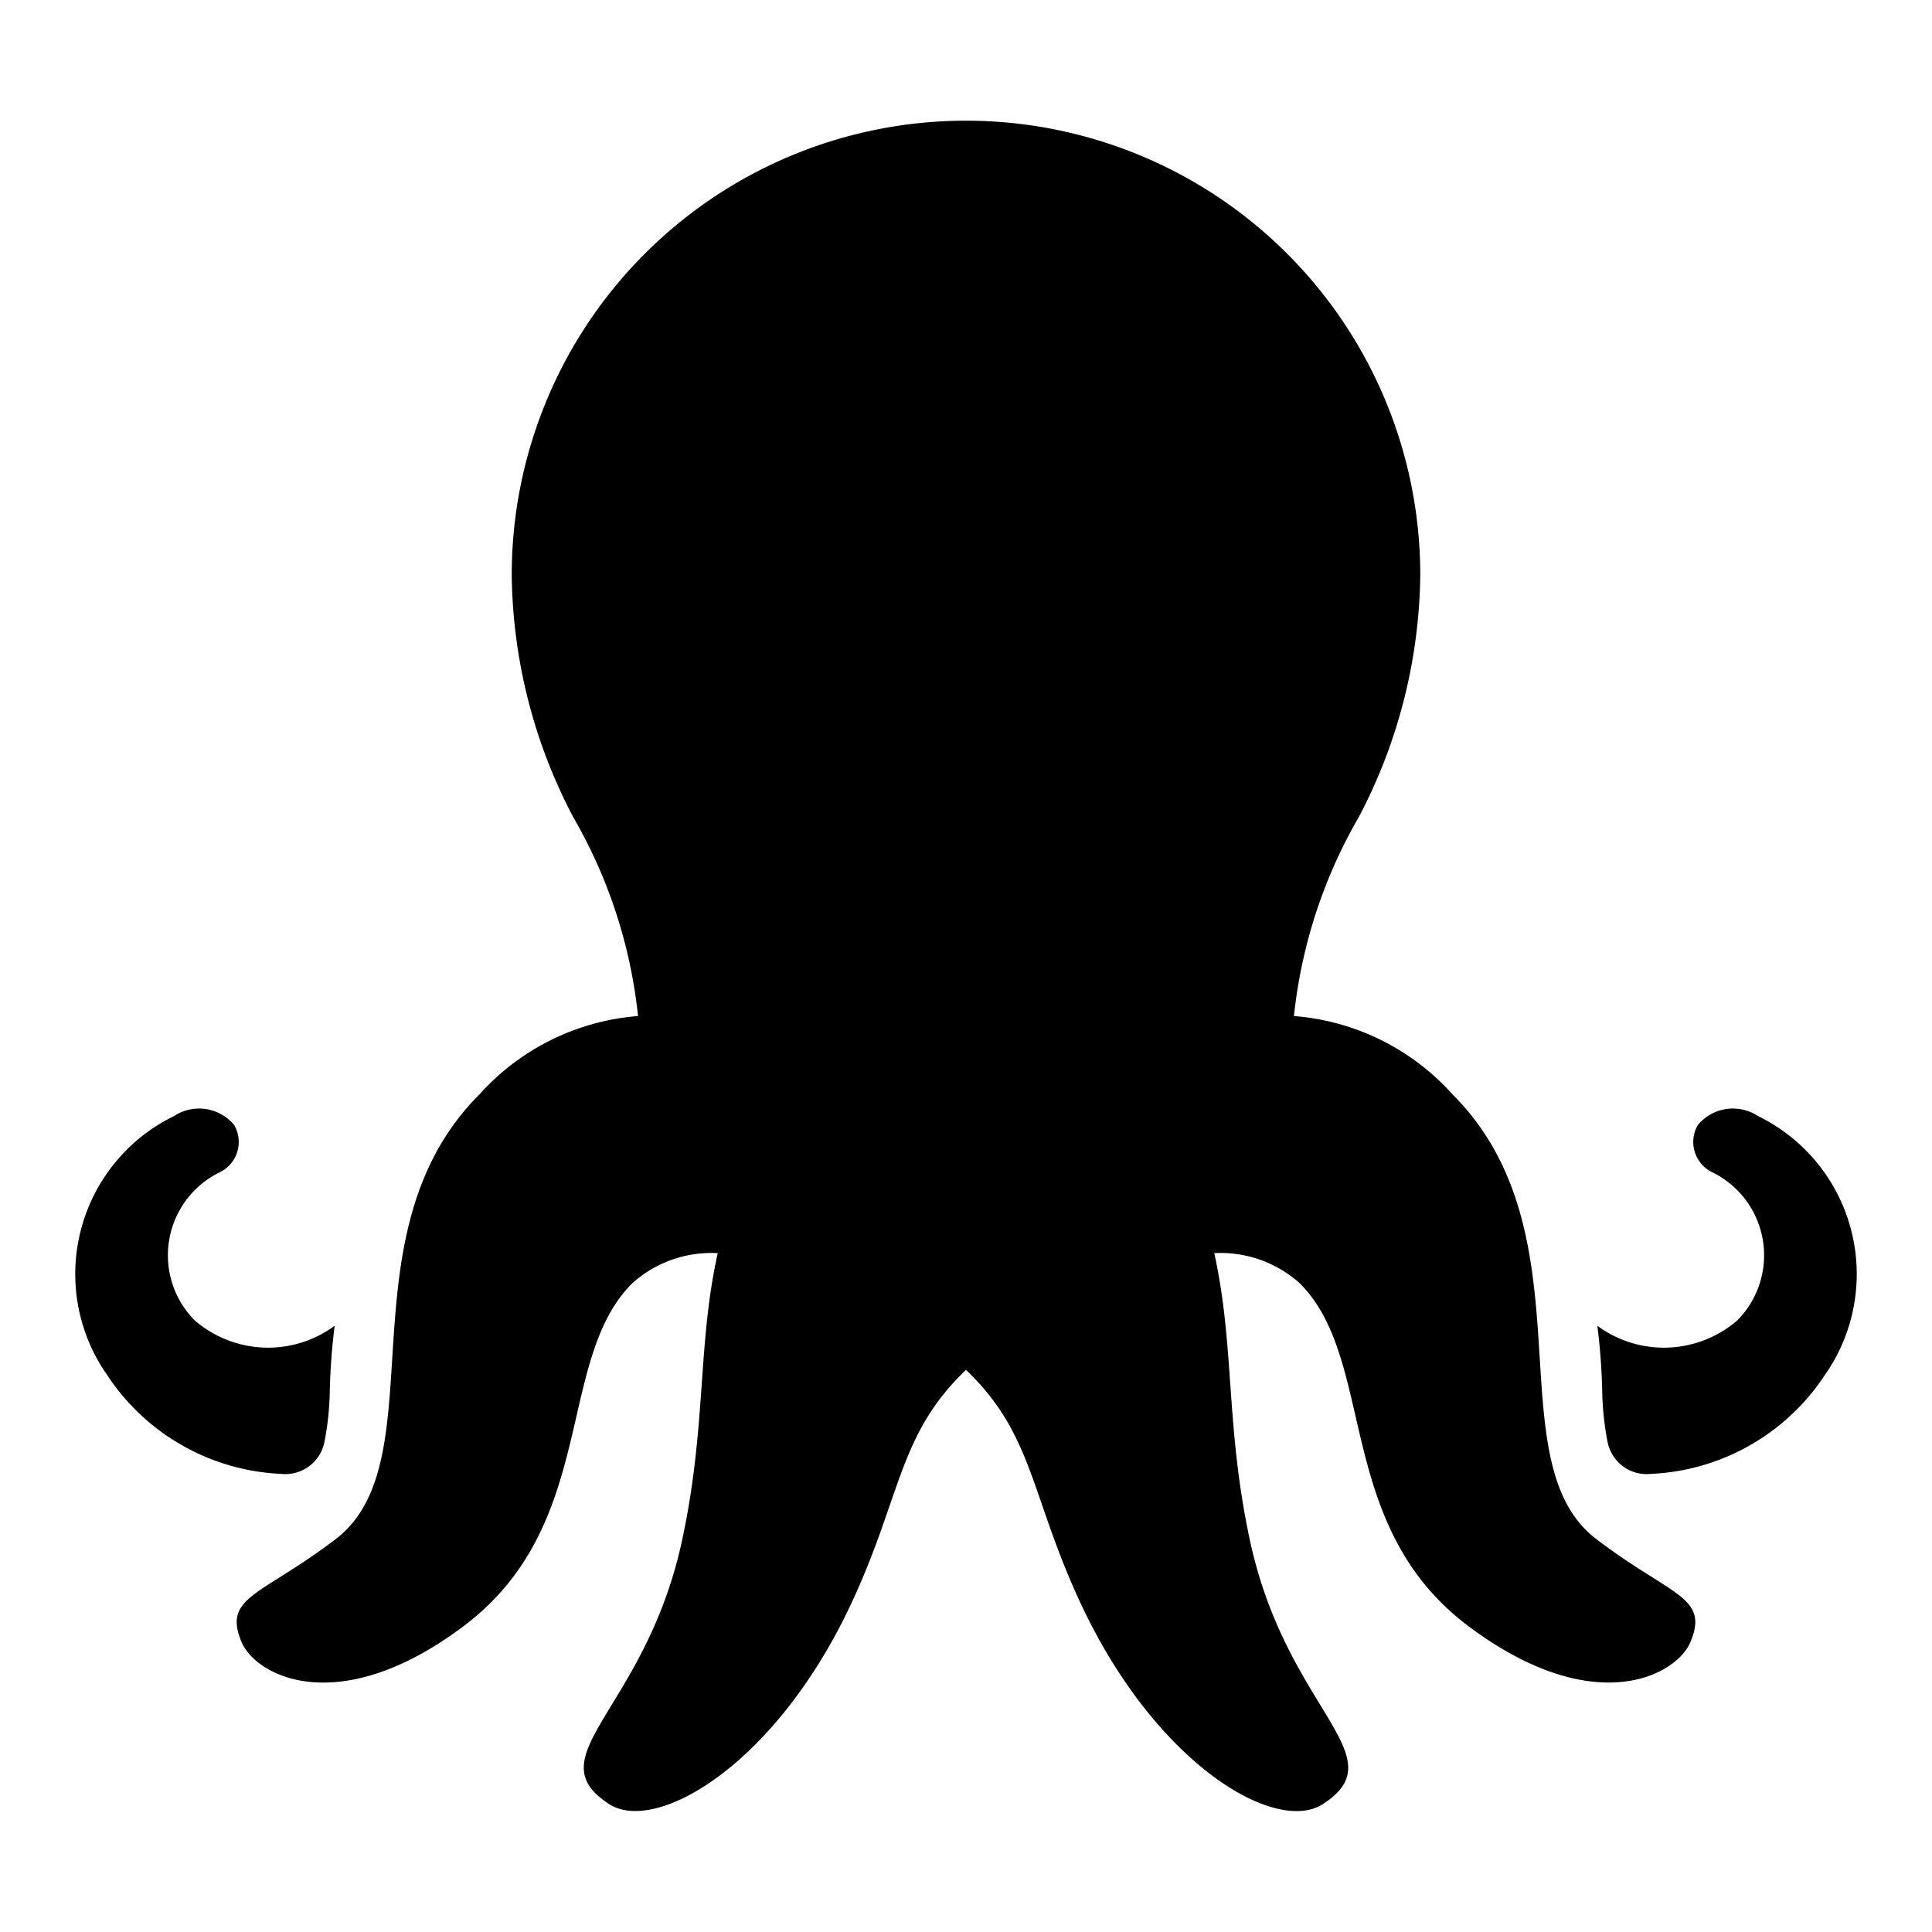 <svg xmlns="http://www.w3.org/2000/svg" viewBox="0 0 32 32">
  <g>
    <path d="M26.436,25.489c-1.692-1.295-.056-5.041-2.375-7.36a3.938,3.938,0,0,0-2.629-1.3,8.3,8.3,0,0,1,1.073-3.294,8.8,8.8,0,0,0,1.019-4.012,7.524,7.524,0,1,0-15.048,0,8.8,8.8,0,0,0,1.019,4.012,8.3,8.3,0,0,1,1.073,3.294,3.938,3.938,0,0,0-2.629,1.3c-2.319,2.319-.683,6.065-2.375,7.36-1.233.944-1.875,0.95-1.567,1.7,0.231,0.567,1.6,1.3,3.667-.244,2.254-1.68,1.523-4.405,2.807-5.689a1.961,1.961,0,0,1,1.417-.5c-0.341,1.538-.184,2.866-0.59,4.754-0.608,2.826-2.451,3.57-1.206,4.373,0.783,0.5,2.779-.664,4.026-3.363,0.818-1.77.769-2.766,1.882-3.831,1.113,1.065,1.064,2.062,1.882,3.831,1.247,2.7,3.243,3.867,4.026,3.363,1.245-.8-0.6-1.546-1.206-4.373-0.406-1.888-.249-3.216-0.59-4.754a1.961,1.961,0,0,1,1.417.5c1.284,1.284.553,4.009,2.807,5.689,2.068,1.542,3.435.811,3.667,0.244C28.311,26.439,27.67,26.433,26.436,25.489Z"/>
    <path d="M26.537,23c-0.011-.385-0.04-0.726-0.08-1.041a1.859,1.859,0,0,0,2.32-.091,1.531,1.531,0,0,0-.407-2.447,0.557,0.557,0,0,1-.247-0.789,0.754,0.754,0,0,1,.992-0.148,2.911,2.911,0,0,1,1.112,4.288,3.641,3.641,0,0,1-2.881,1.64,0.66,0.66,0,0,1-.719-0.526A4.828,4.828,0,0,1,26.537,23Z"/>
    <path d="M5.463,23c0.011-.385.04-0.726,0.08-1.041a1.859,1.859,0,0,1-2.32-.091,1.531,1.531,0,0,1,.407-2.447,0.557,0.557,0,0,0,.247-0.789,0.754,0.754,0,0,0-.992-0.148,2.911,2.911,0,0,0-1.112,4.288,3.641,3.641,0,0,0,2.881,1.64,0.66,0.66,0,0,0,.719-0.526A4.828,4.828,0,0,0,5.463,23Z"/>
  </g>
</svg>
